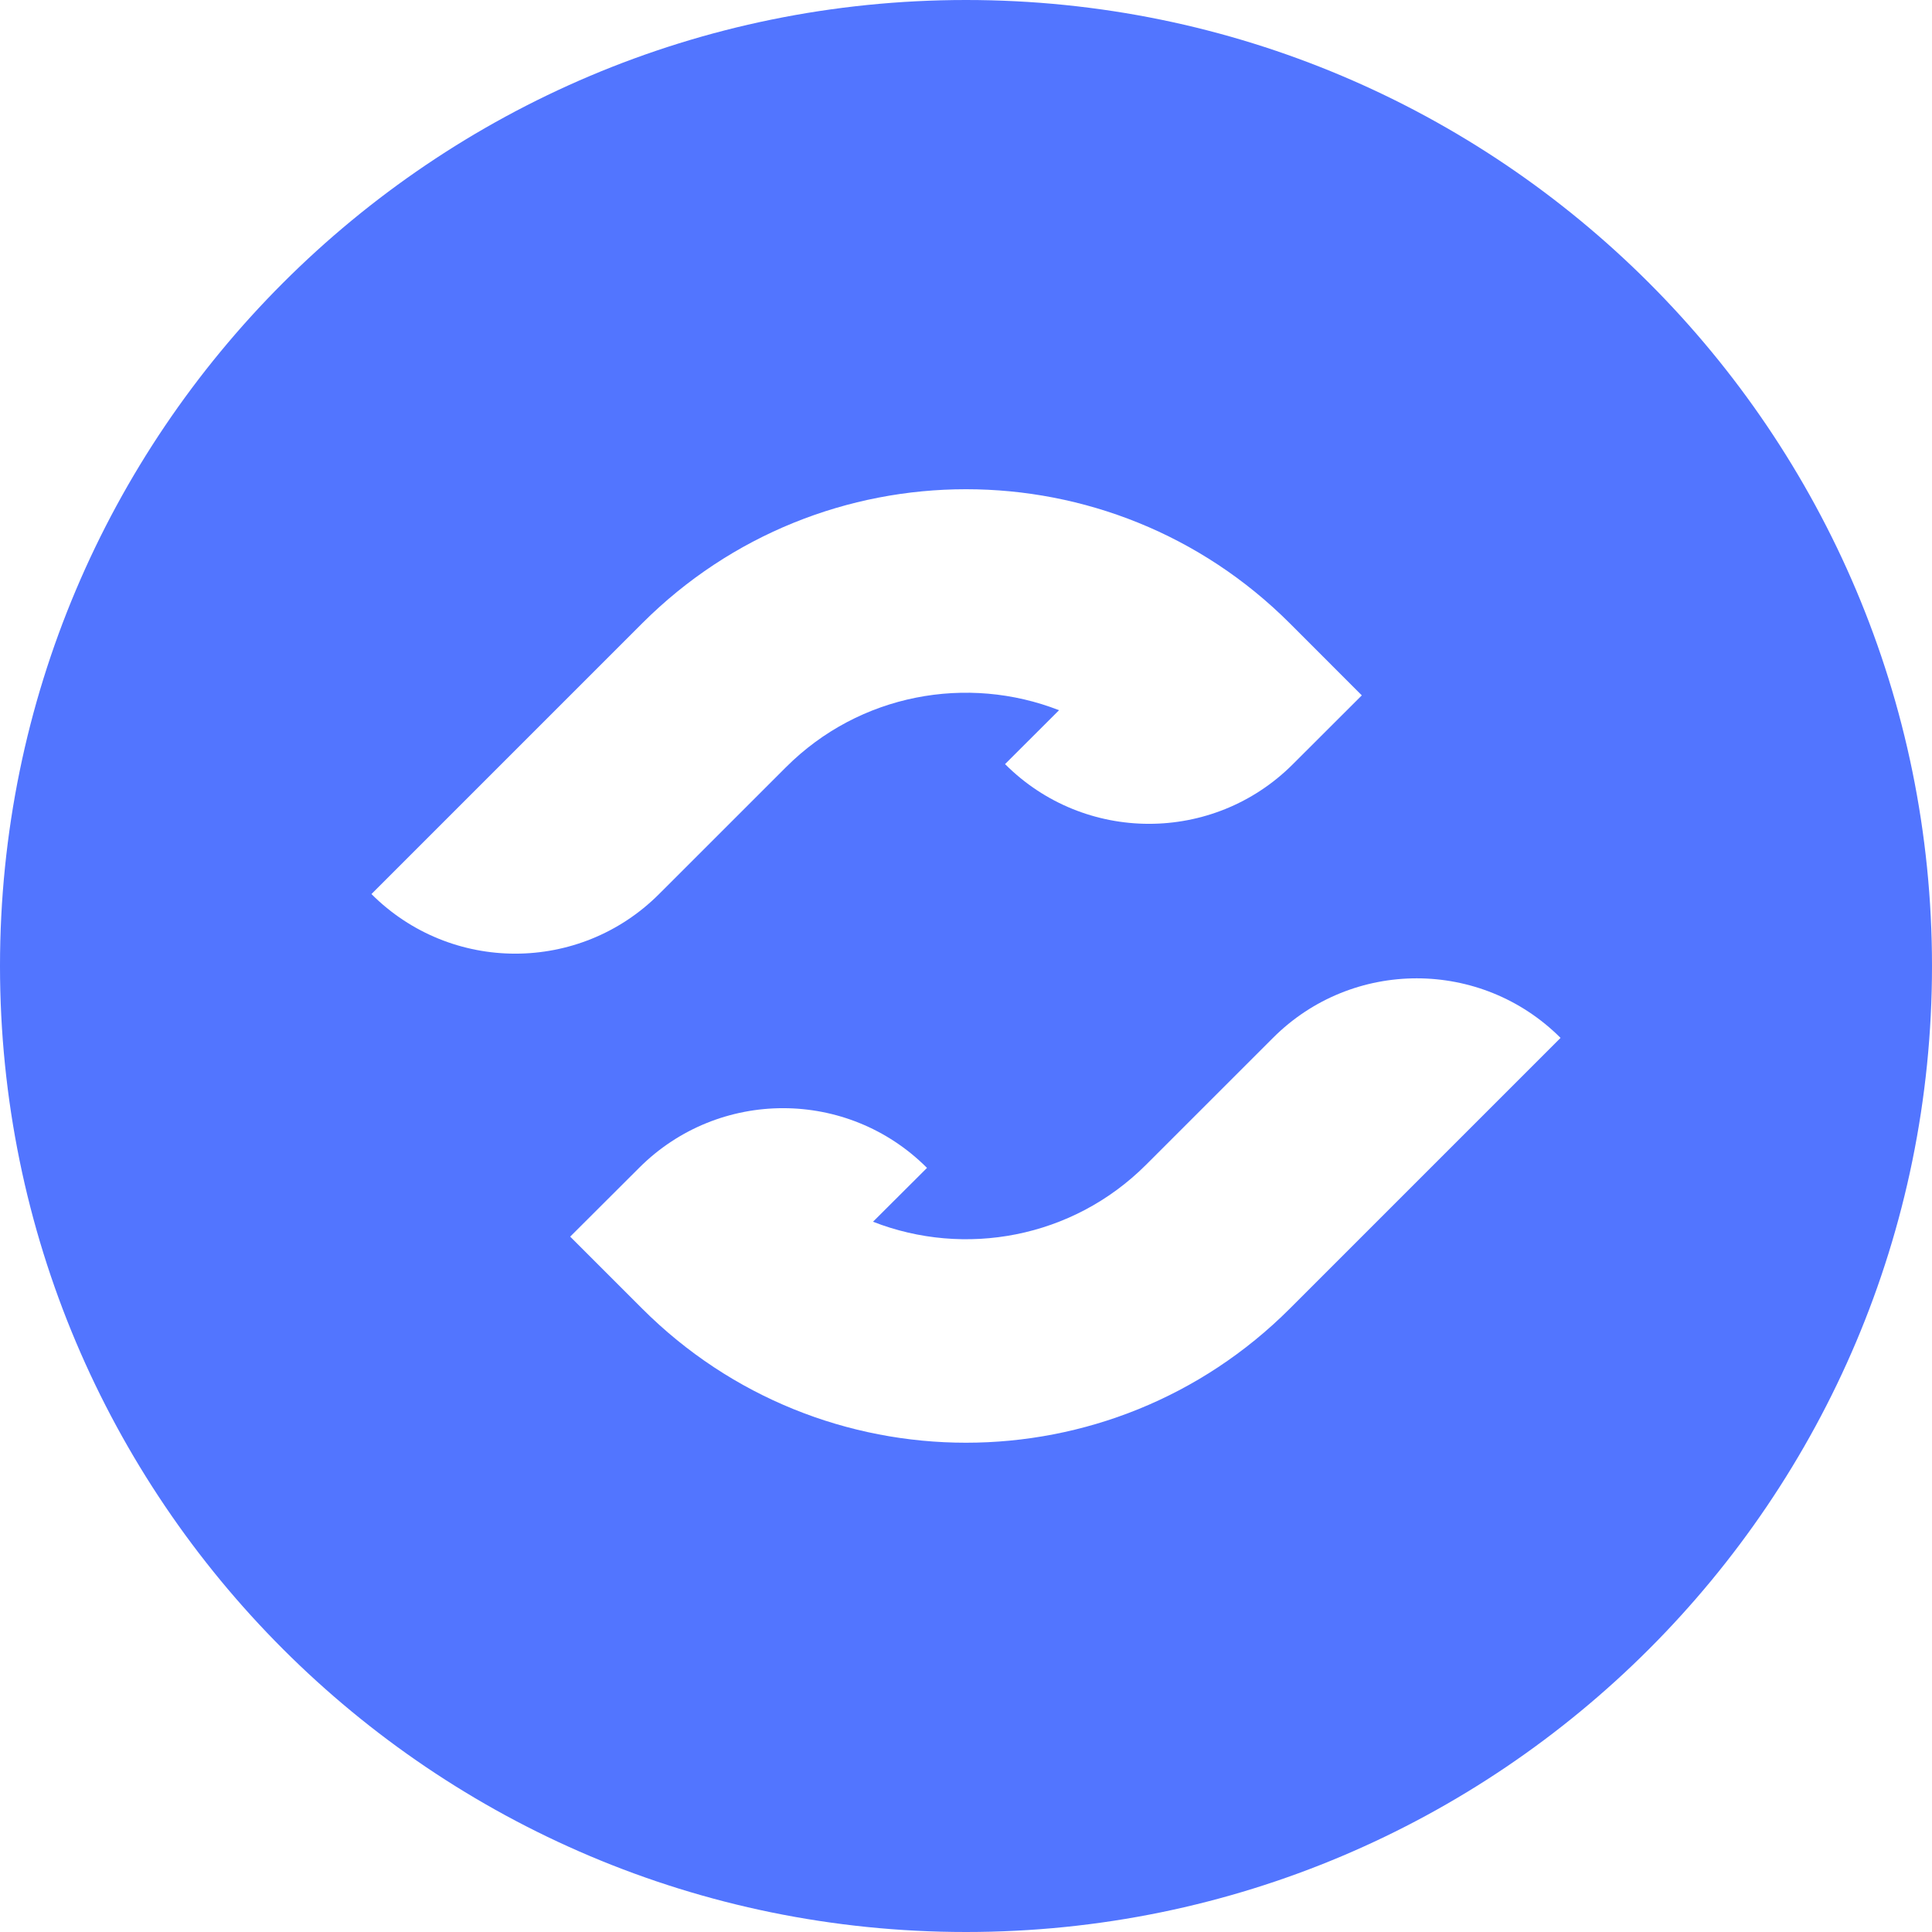 <svg width="38" height="38" viewBox="0 0 38 38" fill="none" xmlns="http://www.w3.org/2000/svg">
<path fill-rule="evenodd" clip-rule="evenodd" d="M38 19C38 29.493 29.493 38 19 38C8.507 38 0 29.493 0 19C0 8.507 8.507 0 19 0C29.493 0 38 8.507 38 19ZM25.425 15.035L26.785 13.677L25.37 12.261C21.852 8.743 16.148 8.743 12.63 12.261L7.306 17.585C8.868 19.148 11.401 19.148 12.963 17.585L15.459 15.09C16.909 13.64 19.033 13.267 20.83 13.969L19.768 15.029L19.769 15.03C21.33 16.593 23.862 16.595 25.425 15.035ZM25.37 25.738L30.694 20.414C29.131 18.852 26.598 18.852 25.038 20.414L22.542 22.909C21.092 24.359 18.968 24.733 17.171 24.03L18.233 22.971C16.672 21.407 14.14 21.405 12.576 22.965L11.215 24.323L12.63 25.738C16.148 29.256 21.852 29.256 25.37 25.738Z" fill="#5275FF"/>
</svg>
